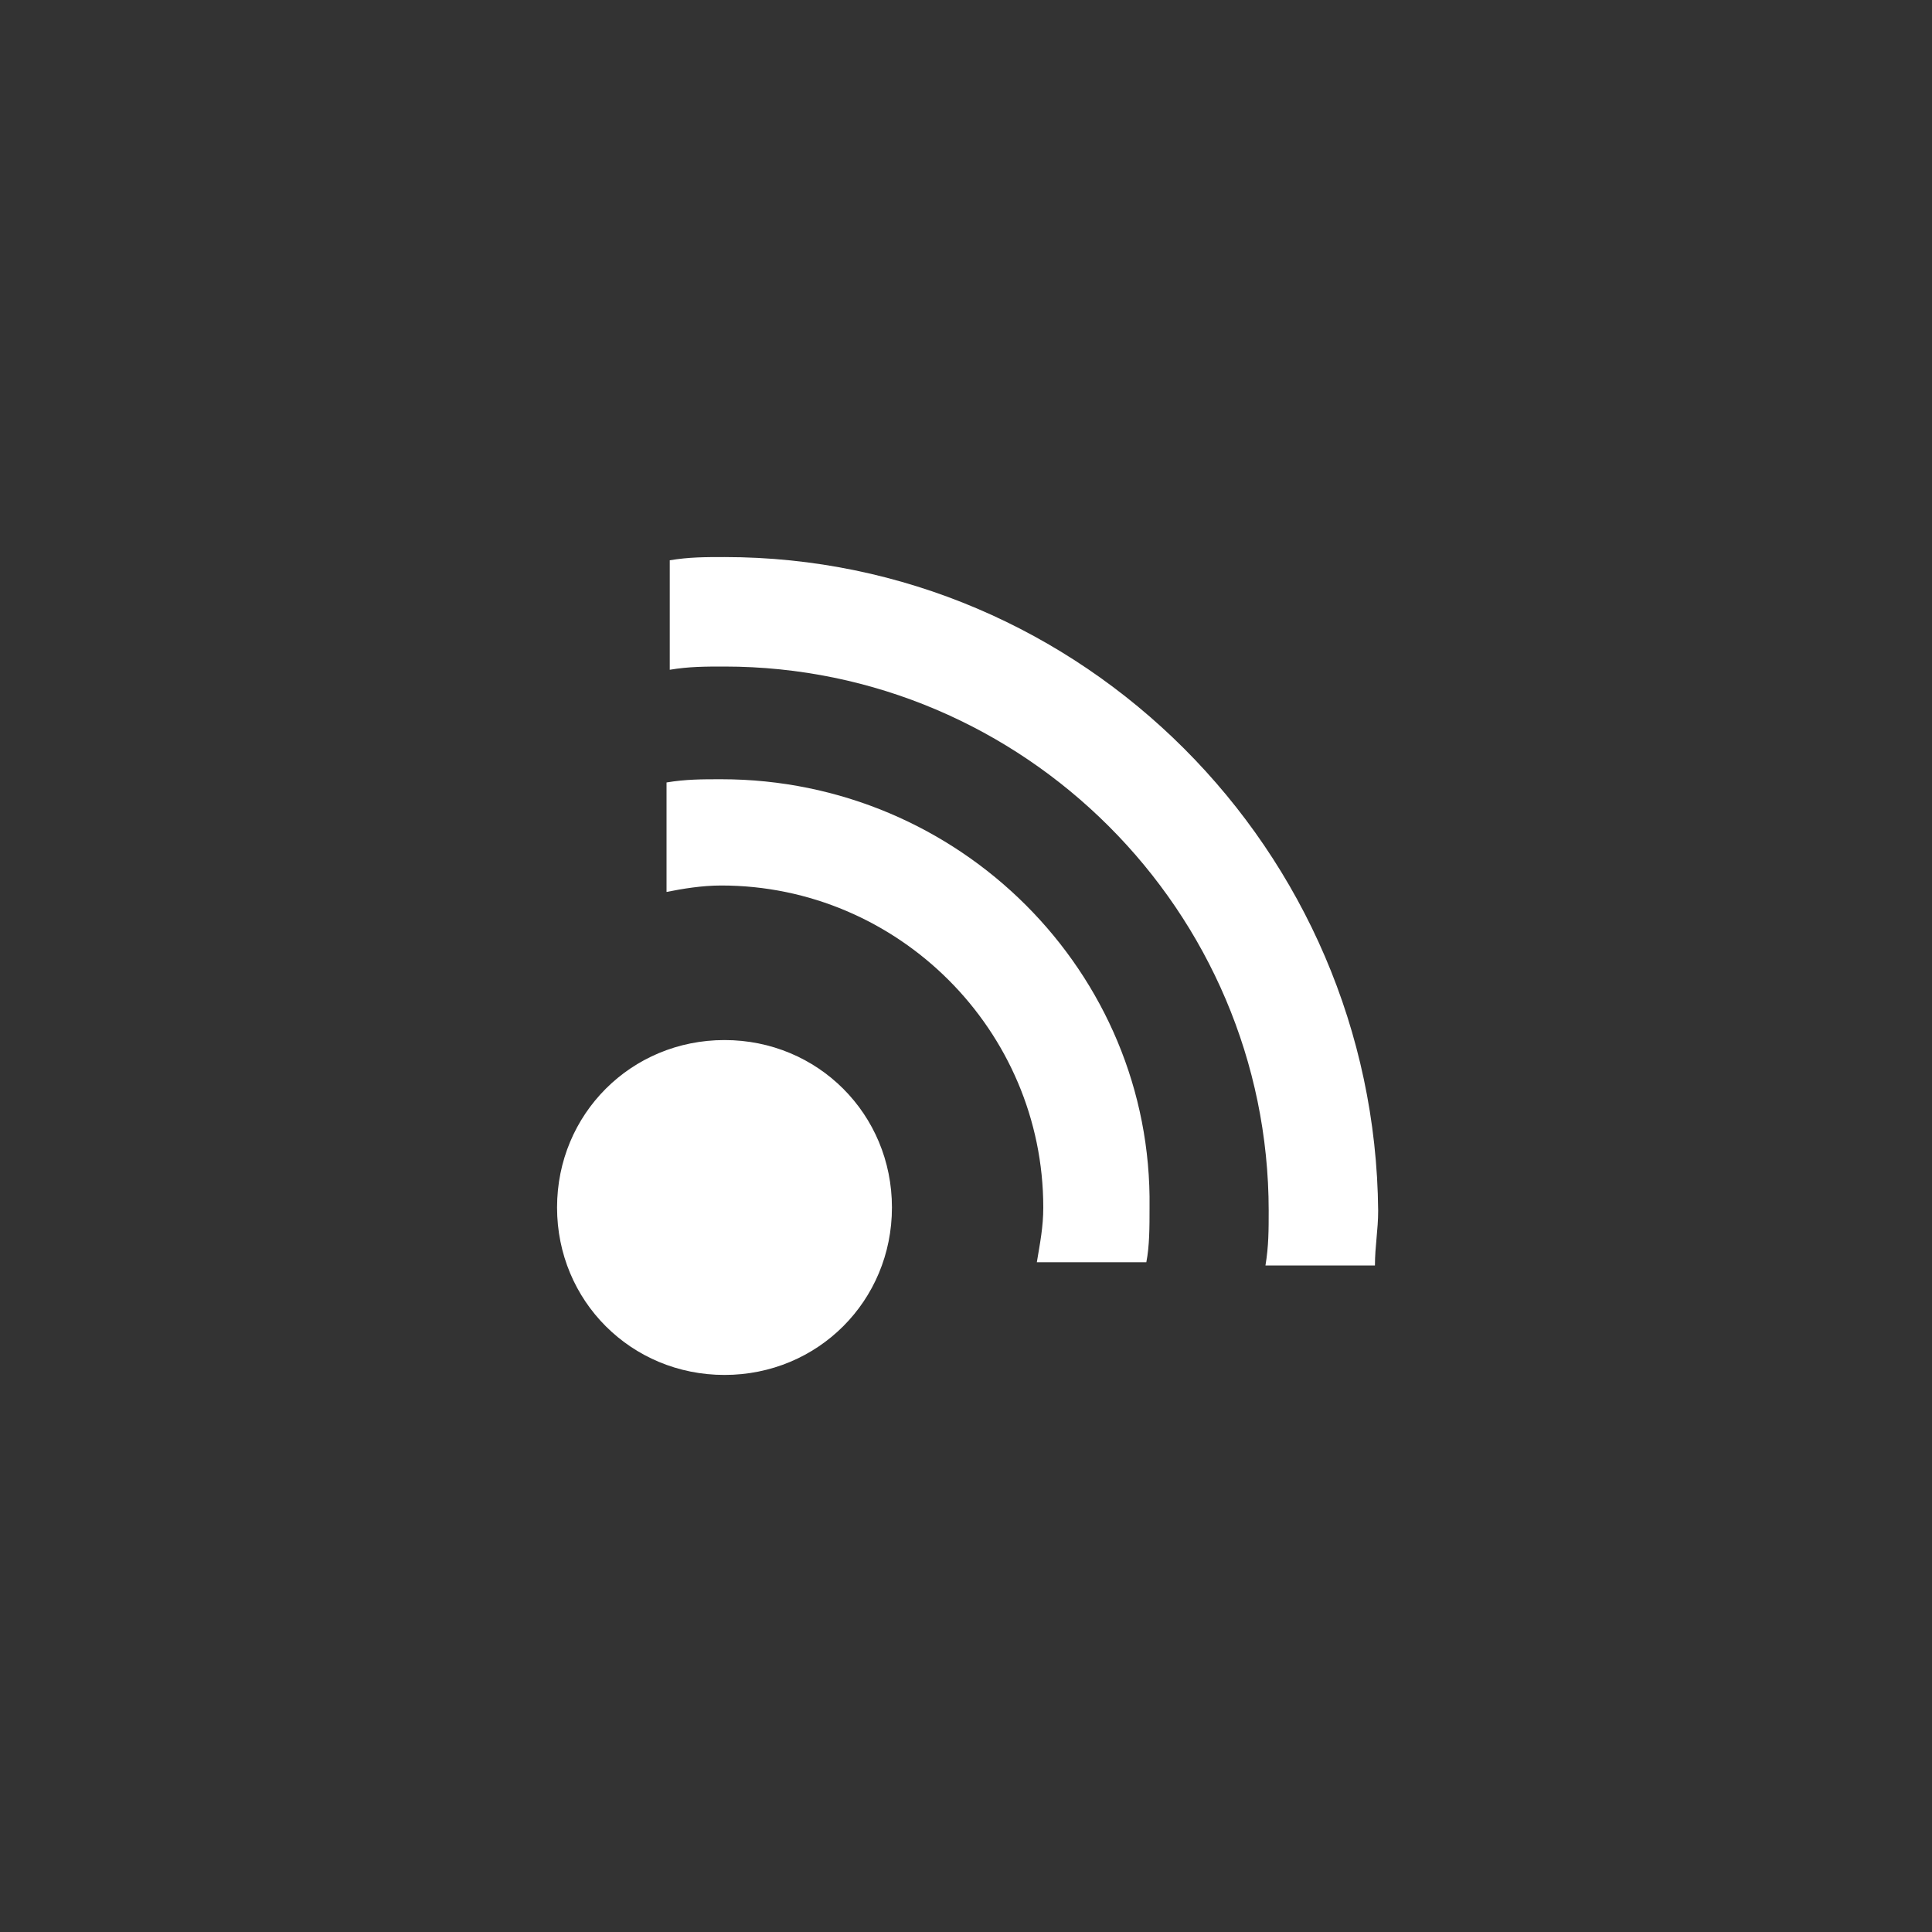 <?xml version="1.0" encoding="utf-8"?>
<!-- Generator: Adobe Illustrator 18.1.0, SVG Export Plug-In . SVG Version: 6.00 Build 0)  -->
<!DOCTYPE svg PUBLIC "-//W3C//DTD SVG 1.1//EN" "http://www.w3.org/Graphics/SVG/1.1/DTD/svg11.dtd">
<svg version="1.1" id="Layer_1" xmlns:sketch="http://www.bohemiancoding.com/sketch/ns"
	 xmlns="http://www.w3.org/2000/svg" xmlns:xlink="http://www.w3.org/1999/xlink" x="0px" y="0px" viewBox="-275 367 60 60"
	 enable-background="new -275 367 60 60" xml:space="preserve">
<rect x="-275" y="367" width="60" height="60" fill="#333333" stroke="none"/>
<title>rss</title>
<description>Created with Sketch.</description>
<path sketch:type="MSShapeGroup" fill="#FFFFFF" d="M-252.6,391.2c-0.6,0-1.1,0-1.7,0.1v3.4c0.5-0.1,1.1-0.2,1.7-0.2
	c5.5,0,10,4.5,10,10c0,0.6-0.1,1.1-0.2,1.7h3.4c0.1-0.5,0.1-1.1,0.1-1.7C-239.2,397.2-245.2,391.2-252.6,391.2L-252.6,391.2z
	 M-252.5,384.3c-0.6,0-1.1,0-1.7,0.1v3.4c0.6-0.1,1.1-0.1,1.7-0.1c9.3,0,16.9,7.6,16.9,16.9c0,0.6,0,1.1-0.1,1.7h3.4
	c0-0.6,0.1-1.1,0.1-1.7C-232.3,393.4-241.4,384.3-252.5,384.3L-252.5,384.3z M-252.5,399.3c-2.9,0-5.2,2.3-5.2,5.2s2.3,5.2,5.2,5.2
	s5.2-2.3,5.2-5.2S-249.6,399.3-252.5,399.3L-252.5,399.3z"/>
</svg>
